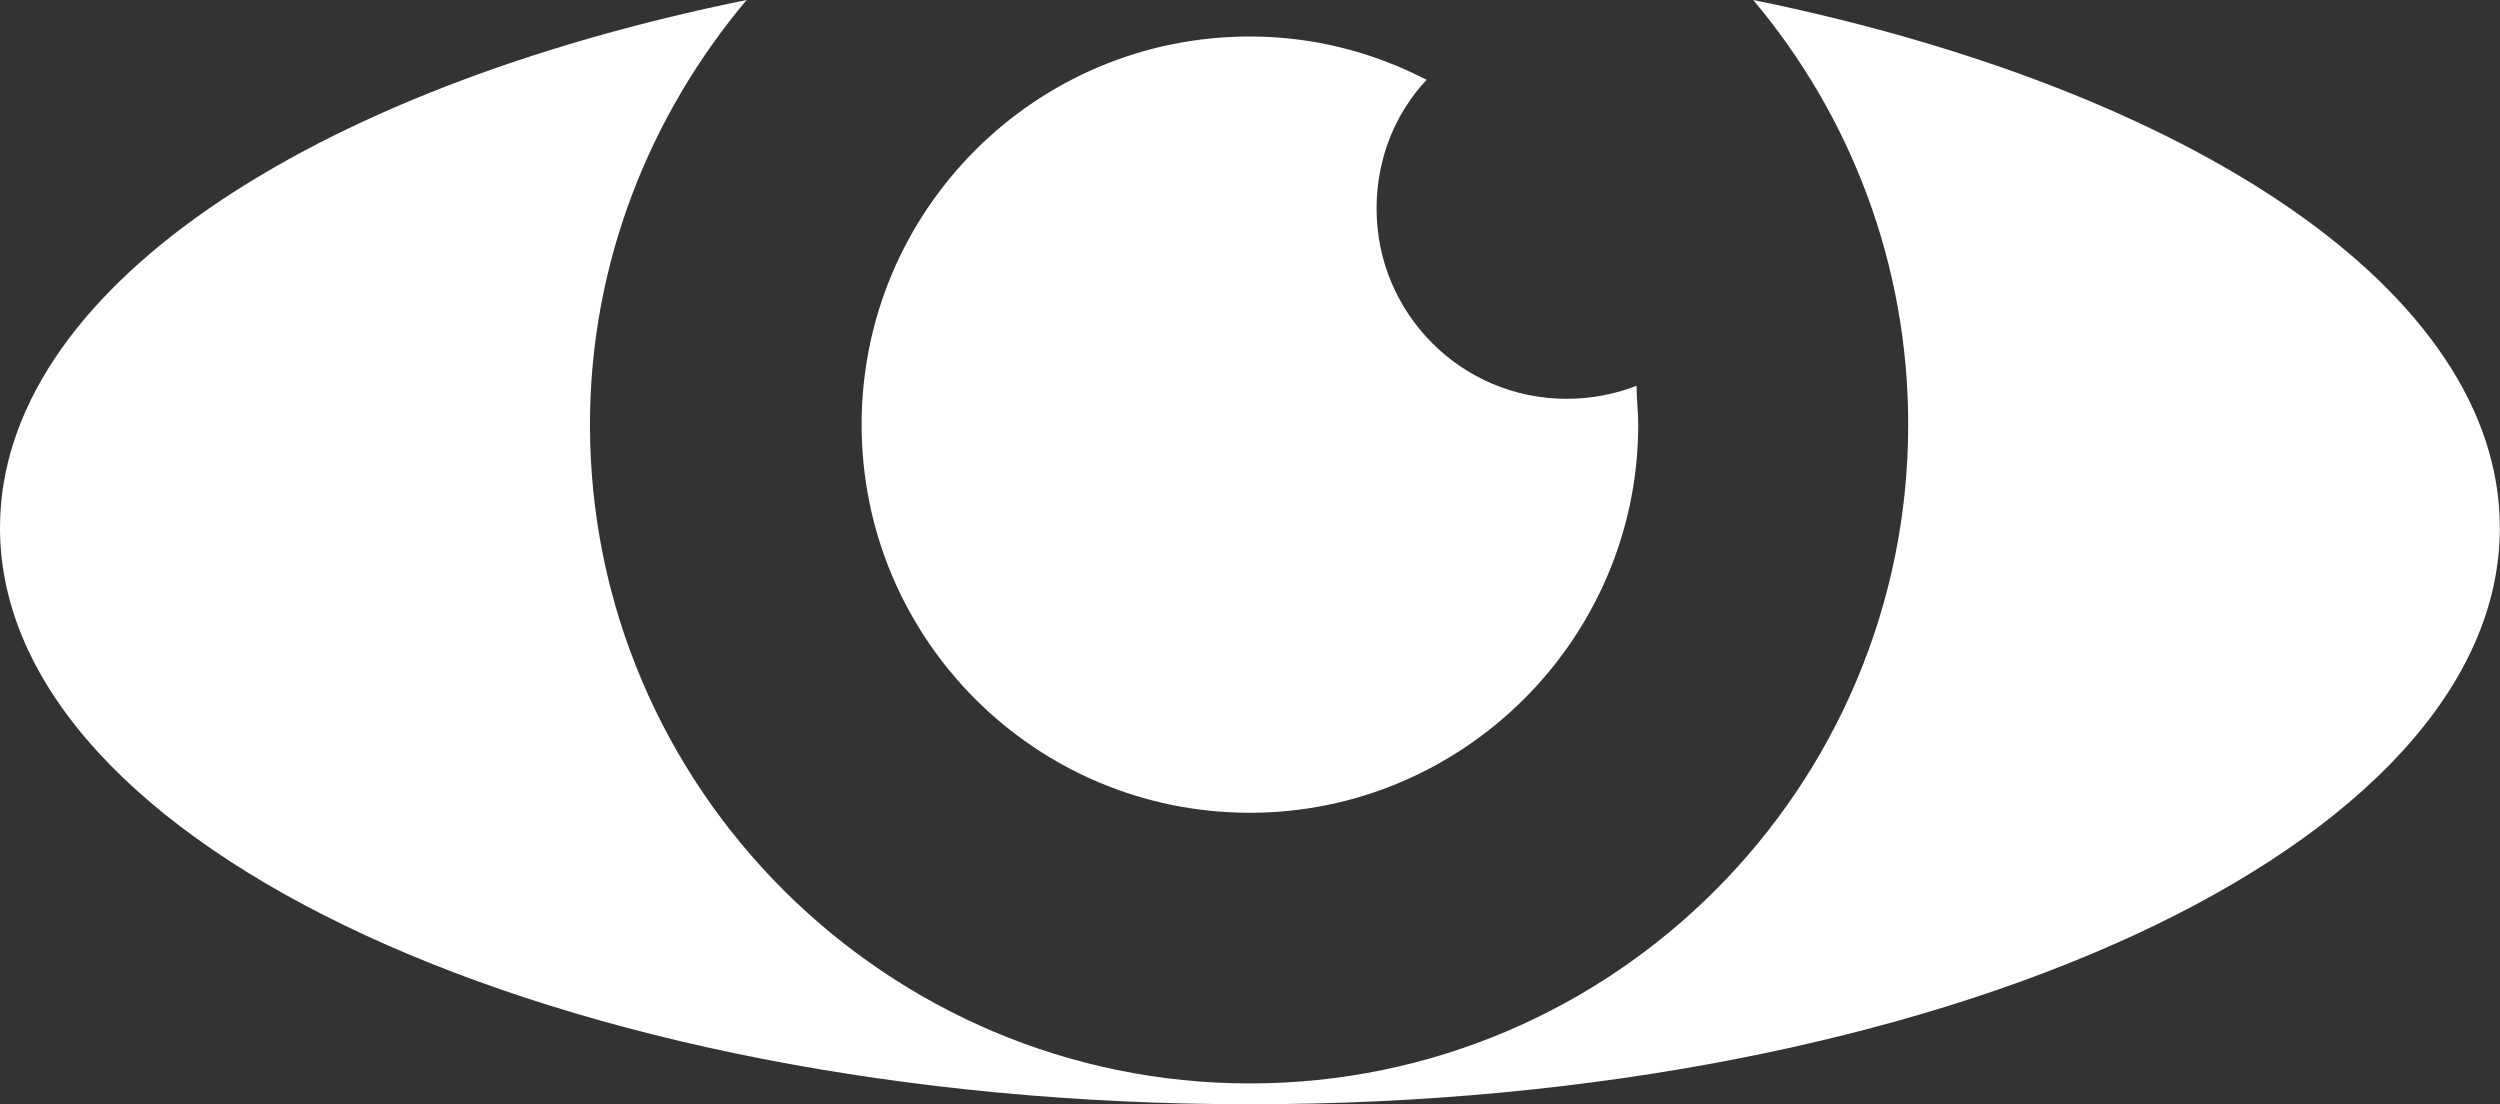 <?xml version="1.0" standalone="no"?>
<!DOCTYPE svg PUBLIC "-//W3C//DTD SVG 1.1//EN" "http://www.w3.org/Graphics/SVG/1.1/DTD/svg11.dtd">
<!--Generator: Xara Designer (www.xara.com), SVG filter version: 6.6.0.1-->
<svg fill="none" fill-rule="evenodd" stroke="black" stroke-width="0.501" stroke-linejoin="bevel" stroke-miterlimit="10" font-family="Times New Roman" font-size="16" style="font-variant-ligatures:none" xmlns:xlink="http://www.w3.org/1999/xlink" xmlns="http://www.w3.org/2000/svg" version="1.1" overflow="visible" width="15.001pt" height="6.626pt" viewBox="1062.29 -838.644 15.001 6.626">
 <rect x="1062.29" y="-838.644" width="15.001" height="6.626" fill="#333333" stroke="none"/>
 <defs>
	</defs>
 <g id="Layer 1" transform="scale(1 -1)">
  <path d="M 1077.29,835.477 C 1077.29,833.567 1073.93,832.018 1069.79,832.018 C 1065.64,832.018 1062.29,833.567 1062.29,835.477 C 1062.29,836.892 1064.13,838.108 1066.77,838.644 C 1066.19,837.955 1065.83,837.066 1065.83,836.096 C 1065.83,833.916 1067.61,832.143 1069.79,832.143 C 1071.97,832.143 1073.74,833.916 1073.74,836.096 C 1073.74,837.066 1073.39,837.955 1072.81,838.644 C 1075.44,838.108 1077.29,836.892 1077.29,835.477 Z M 1071.69,836.251 C 1071.06,836.251 1070.55,836.762 1070.55,837.392 C 1070.55,837.691 1070.66,837.962 1070.85,838.165 C 1070.53,838.331 1070.17,838.425 1069.79,838.425 C 1068.5,838.425 1067.46,837.38 1067.46,836.096 C 1067.46,834.812 1068.5,833.767 1069.79,833.767 C 1071.07,833.767 1072.12,834.812 1072.12,836.096 C 1072.12,836.175 1072.11,836.253 1072.11,836.329 C 1071.98,836.279 1071.84,836.251 1071.69,836.251 Z" fill="#ffffff" fill-rule="nonzero" stroke-linejoin="miter" stroke="none" stroke-width="0.029" marker-start="none" marker-end="none"/>
 </g>
</svg>
